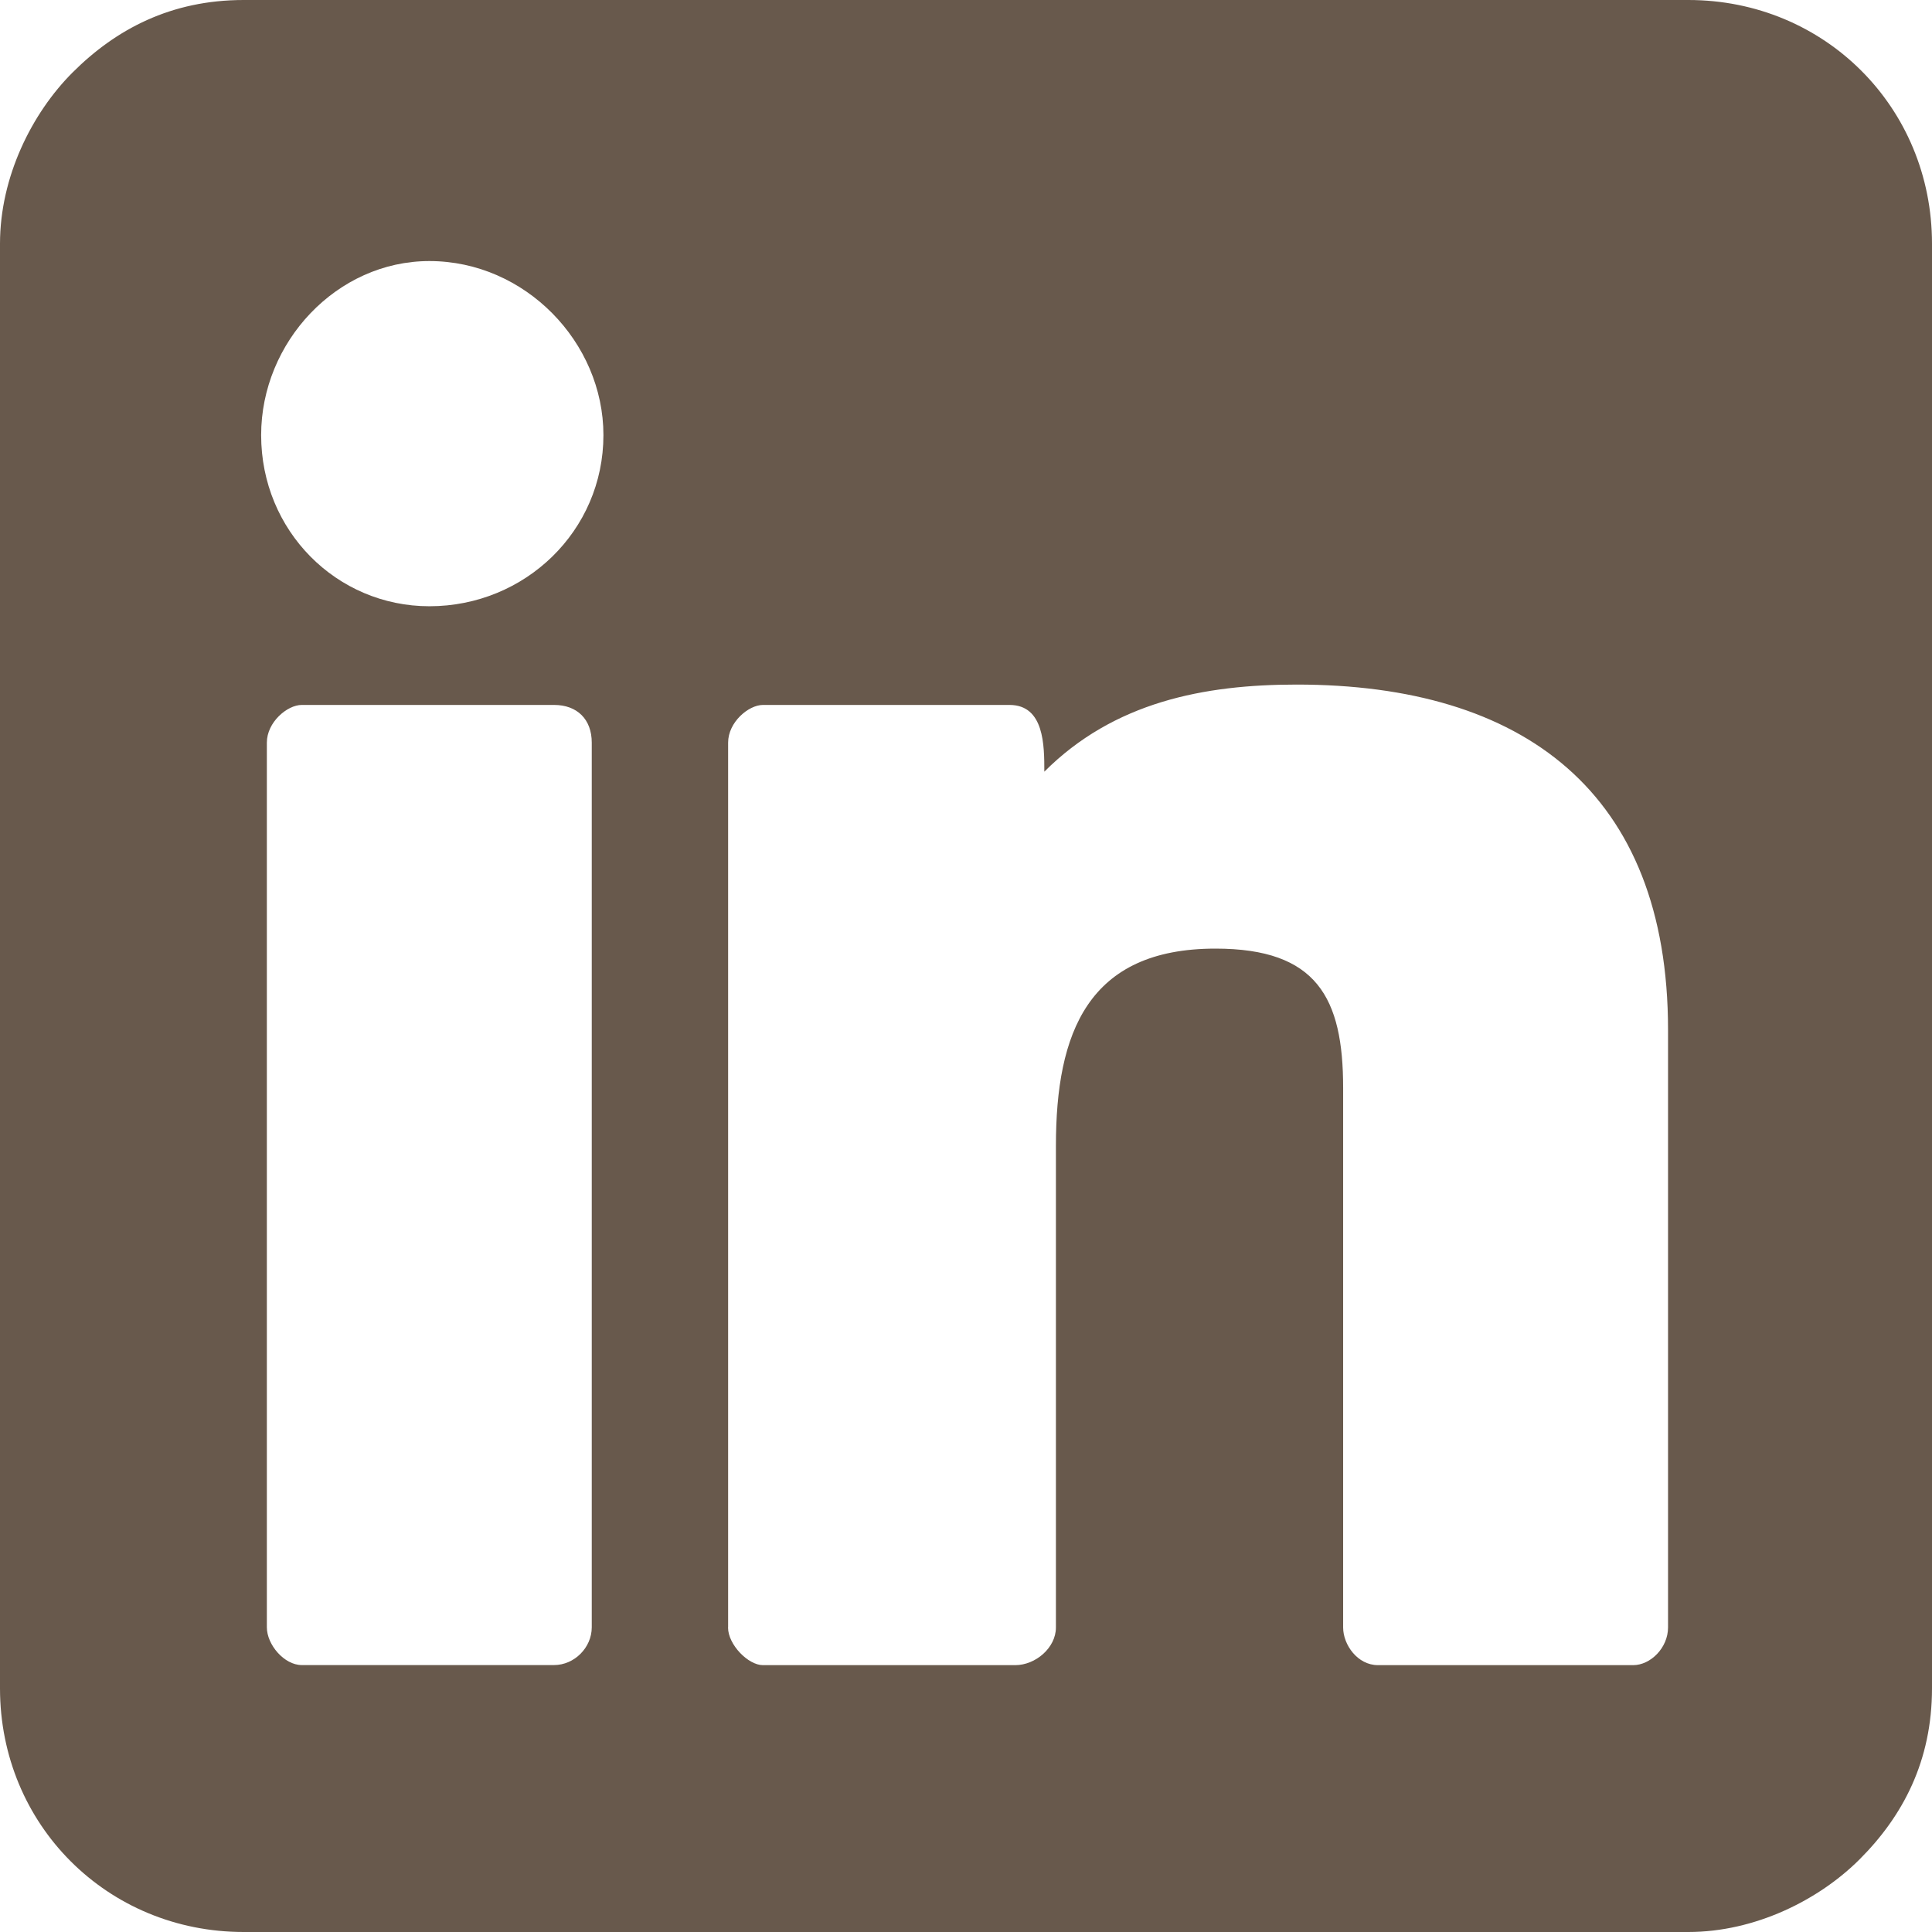 <svg width="24" height="24" viewBox="0 0 24 24" fill="none" xmlns="http://www.w3.org/2000/svg">
<path d="M0 3.027V20.973C0 22.667 1.333 24 3.027 24H20.973C21.802 24 22.594 23.603 23.099 23.099C23.64 22.559 24 21.874 24 20.973V3.027C24 1.333 22.667 0 20.973 0H3.027C2.126 0 1.441 0.361 0.901 0.901C0.396 1.406 0 2.198 0 3.027ZM3.244 5.405C3.244 4.252 4.181 3.243 5.334 3.243C6.523 3.243 7.496 4.252 7.496 5.405C7.496 6.594 6.523 7.531 5.334 7.531C4.181 7.531 3.244 6.594 3.244 5.405ZM9.045 20.215V9.225C9.045 8.972 9.298 8.757 9.478 8.757H12.54C12.973 8.757 12.973 9.262 12.973 9.586C13.838 8.721 14.955 8.504 16.108 8.504C18.919 8.504 20.721 9.837 20.721 12.793V20.217C20.721 20.469 20.504 20.685 20.288 20.685H17.117C16.864 20.685 16.685 20.432 16.685 20.217V13.514C16.685 12.396 16.36 11.784 15.099 11.784C13.514 11.784 13.117 12.829 13.117 14.234V20.217C13.117 20.469 12.864 20.685 12.612 20.685H9.476C9.296 20.685 9.044 20.432 9.044 20.217L9.045 20.215ZM3.315 20.215V9.225C3.315 8.972 3.568 8.757 3.748 8.757H6.883C7.171 8.757 7.351 8.937 7.351 9.225V20.215C7.351 20.468 7.134 20.684 6.883 20.684H3.748C3.531 20.684 3.315 20.431 3.315 20.215Z" fill="#68594C"/>
</svg>
